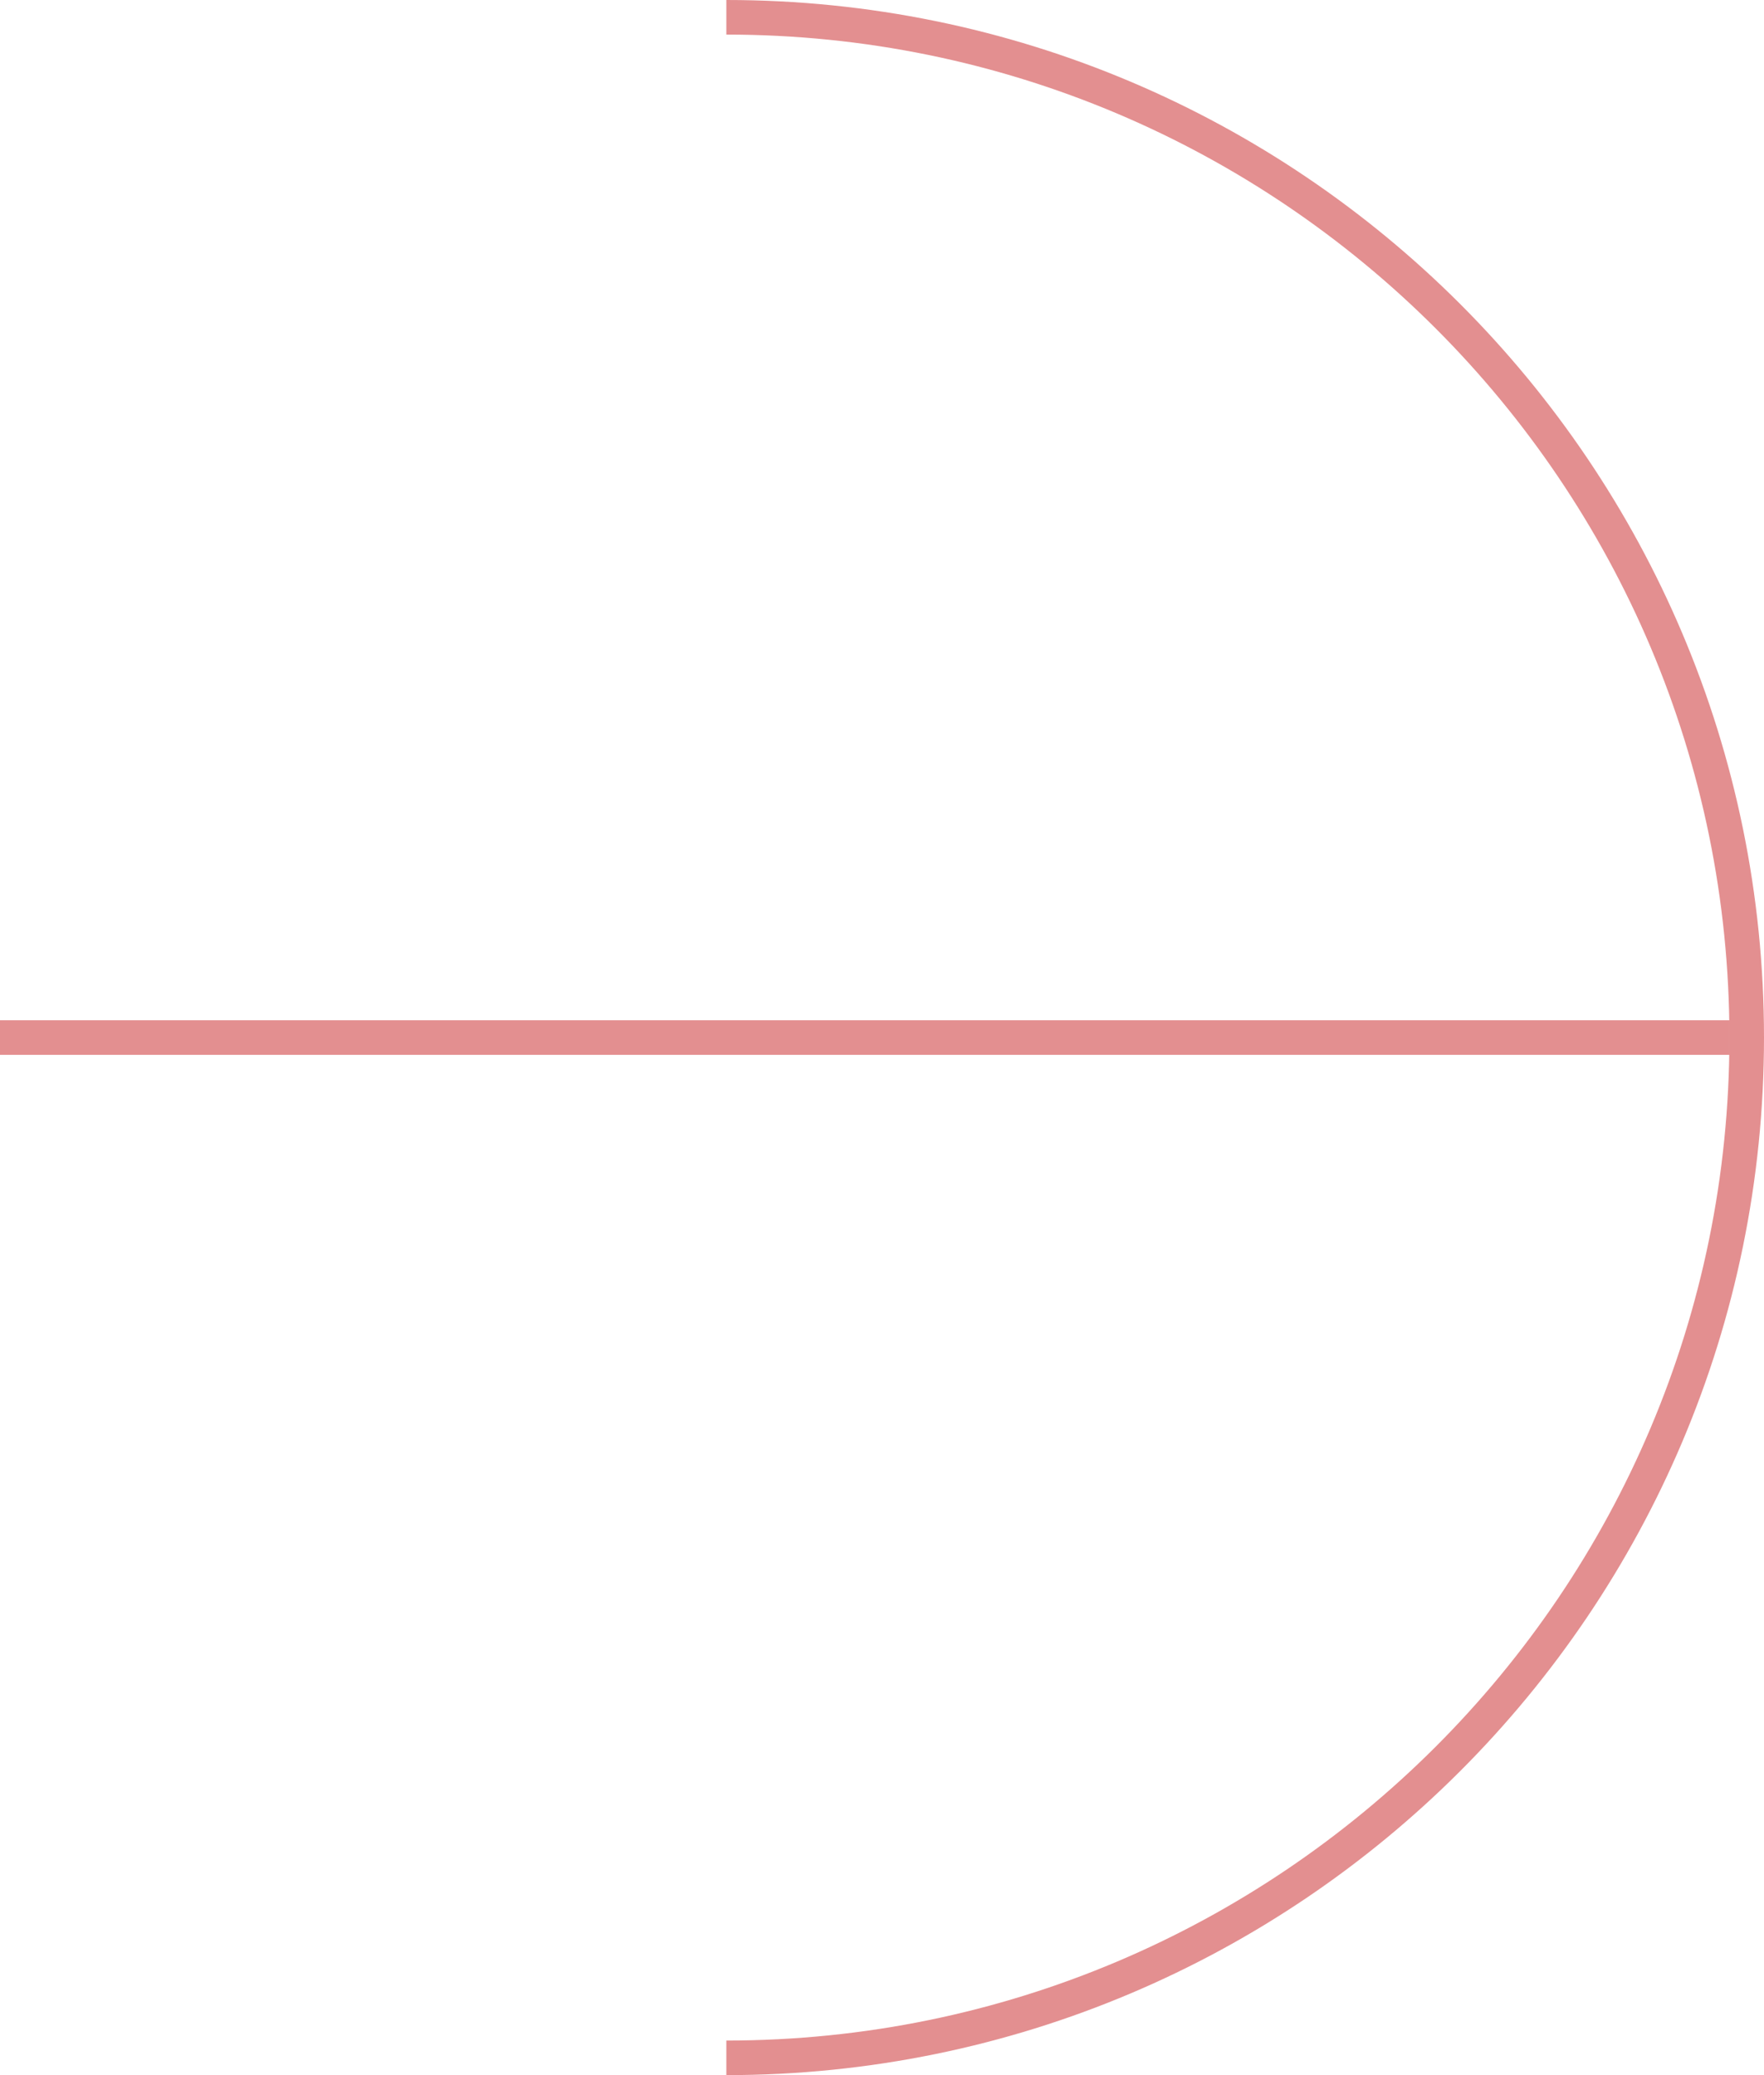 <?xml version="1.0" encoding="UTF-8"?>
<svg id="Layer_1" data-name="Layer 1" xmlns="http://www.w3.org/2000/svg" viewBox="0 0 255 300">
  <defs>
    <style>
      .cls-1 {
        fill: #e38f90;
        stroke-width: 0px;
      }
    </style>
  </defs>
  <path class="cls-1" d="M105,0v5c80.08,0,145,64.92,145,145s-64.92,145-145,145v5c82.84,0,150-67.16,150-150S187.84,0,105,0Z"/>
  <rect class="cls-1" y="147.5" width="250" height="5"/>
</svg>